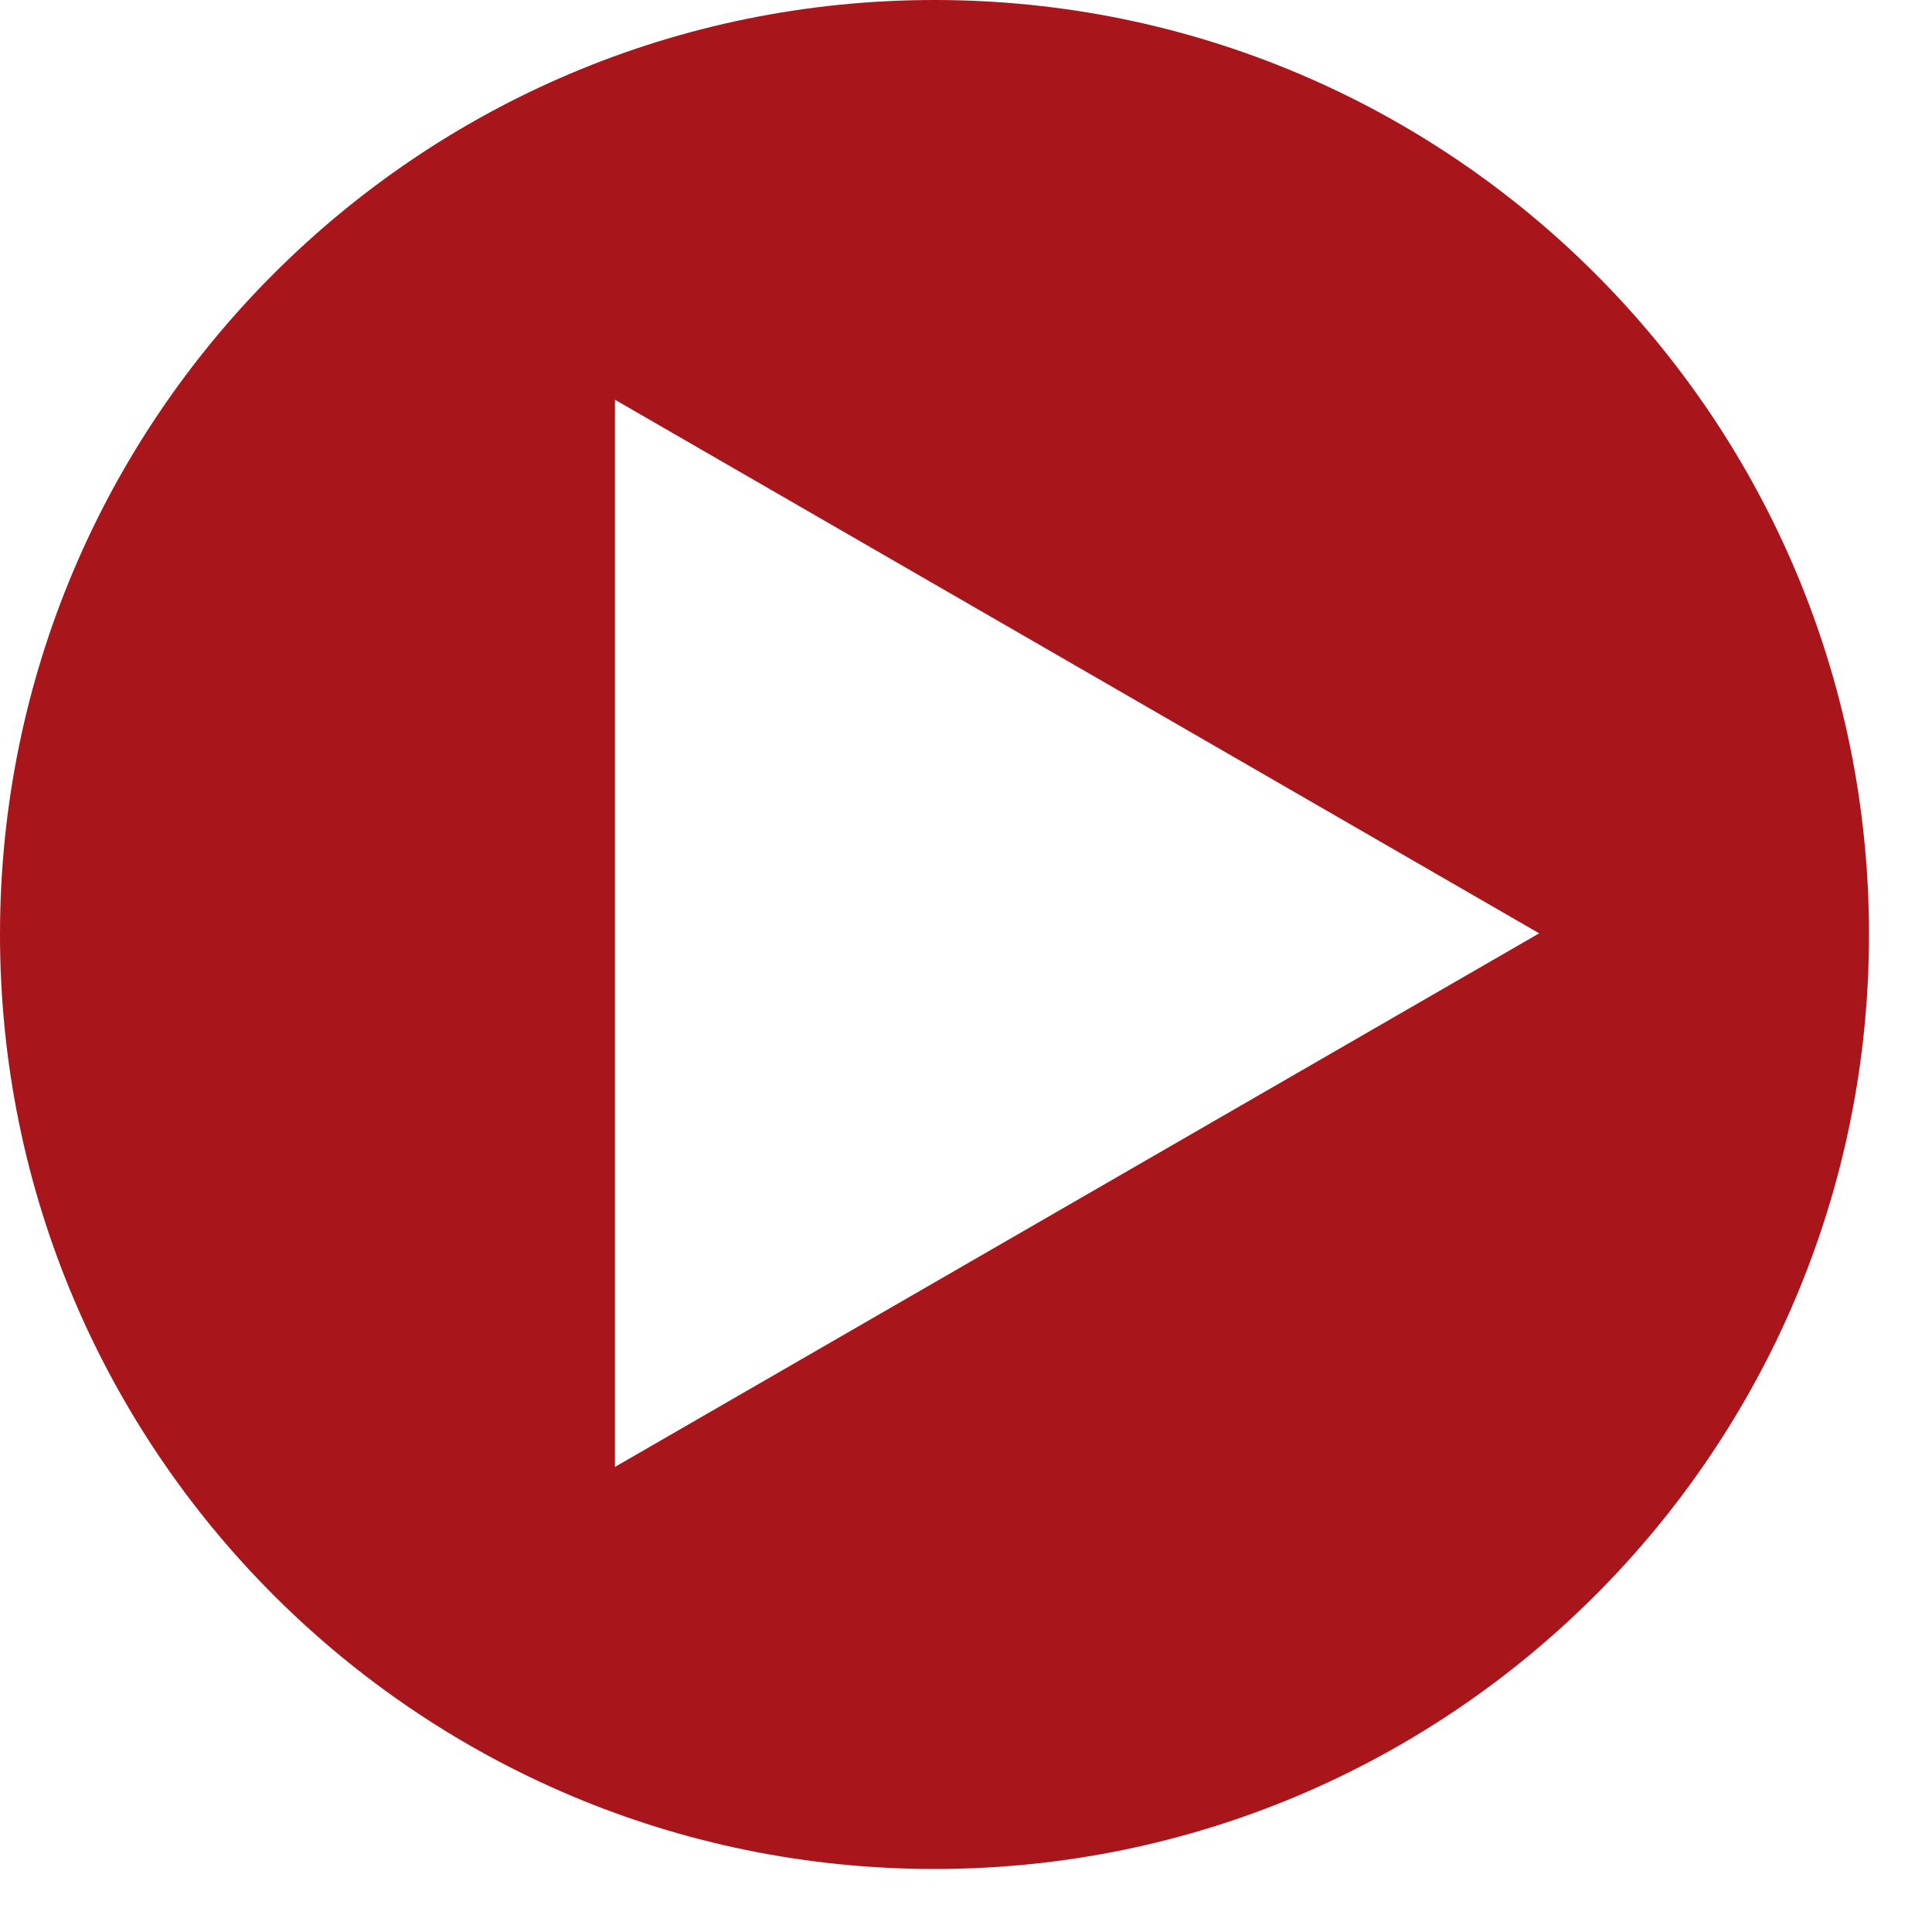 <?xml version="1.0" encoding="utf-8"?>
<!-- Generator: Adobe Illustrator 12.0.0, SVG Export Plug-In . SVG Version: 6.00 Build 51448)  -->
<!DOCTYPE svg PUBLIC "-//W3C//DTD SVG 1.1//EN" "http://www.w3.org/Graphics/SVG/1.1/DTD/svg11.dtd">
<svg  version="1.1" xmlns="http://www.w3.org/2000/svg" xmlns:xlink="http://www.w3.org/1999/xlink" width="45" height="45" viewBox="0 0 46 46"
	 overflow="visible" enable-background="new 0 0 44.5 44.5" xml:space="preserve" preserveAspectRatio="xMidYMid meet">
<defs>
  <style>
    :hover #button { fill: #005E9C; }
  </style>
</defs>
<g id="Ebene_1">
    <path id="button" fill="#A8161C" d="M22.25,0C34.538,0,44.5,9.962,44.5,22.25S34.538,44.5,22.25,44.5S0,34.538,0,22.25S9.962,0,22.25,0z
         M14.641,34.927l22.006-12.705L14.641,9.517V34.927z"/>
   <a xlink:href="/next" target="_top">
           <rect id="button3" x="0" y="0" width="44.5" height="44.5"  fill="rgba(0,0,0,0)" cursor="pointer"  stroke="none" stroke-width="0" />
   </a>
</g>

</svg>
